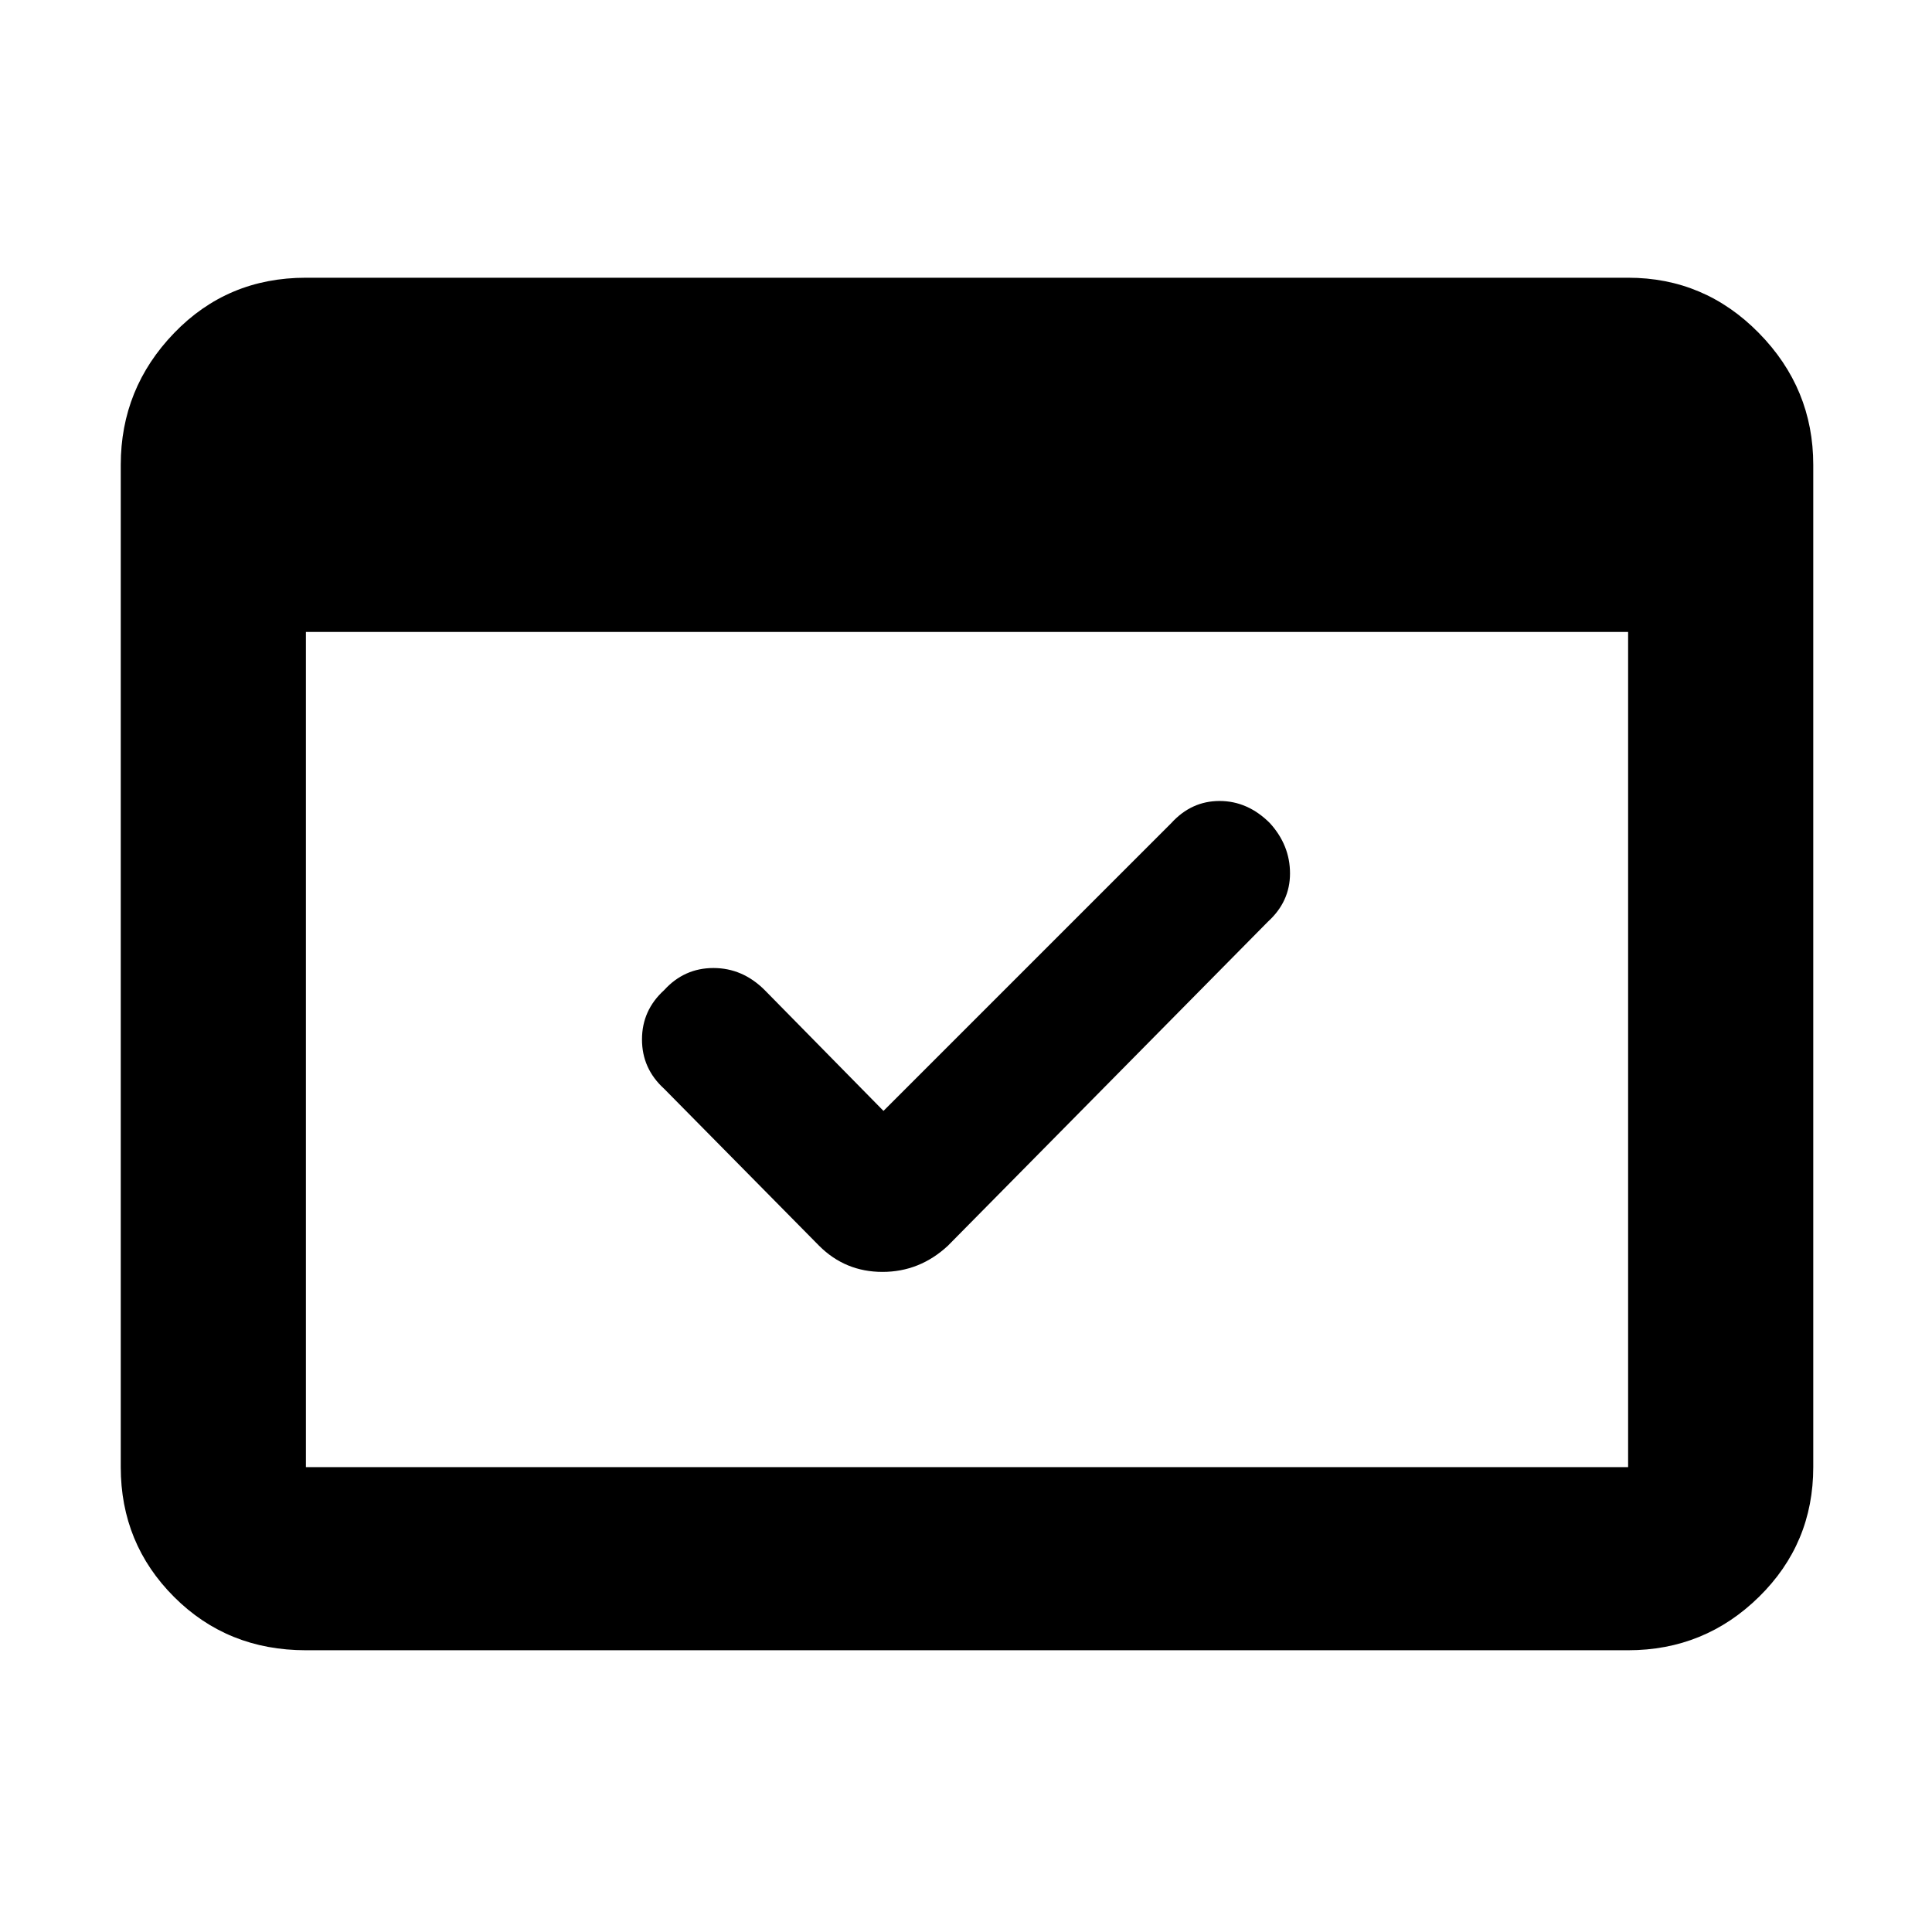 <svg xmlns="http://www.w3.org/2000/svg" height="48" width="48"><path d="M7.6 41q-1.95 0-3.275-1.325T3 36.45v-24.9q0-1.9 1.325-3.275T7.6 6.9h32.85q1.9 0 3.25 1.375t1.35 3.275v24.9q0 1.9-1.35 3.225Q42.35 41 40.45 41Zm0-4.55h32.85V15.7H7.6v20.75Zm14.35-8.85 7.15-7.15q.5-.55 1.2-.55t1.25.55q.5.55.5 1.25t-.55 1.2l-7.95 8.05q-.7.65-1.625.65t-1.575-.65l-3.85-3.9q-.55-.5-.55-1.225 0-.725.55-1.225.5-.55 1.225-.55.725 0 1.275.55ZM7.6 36.45v-24.9 24.9Z"/></svg>